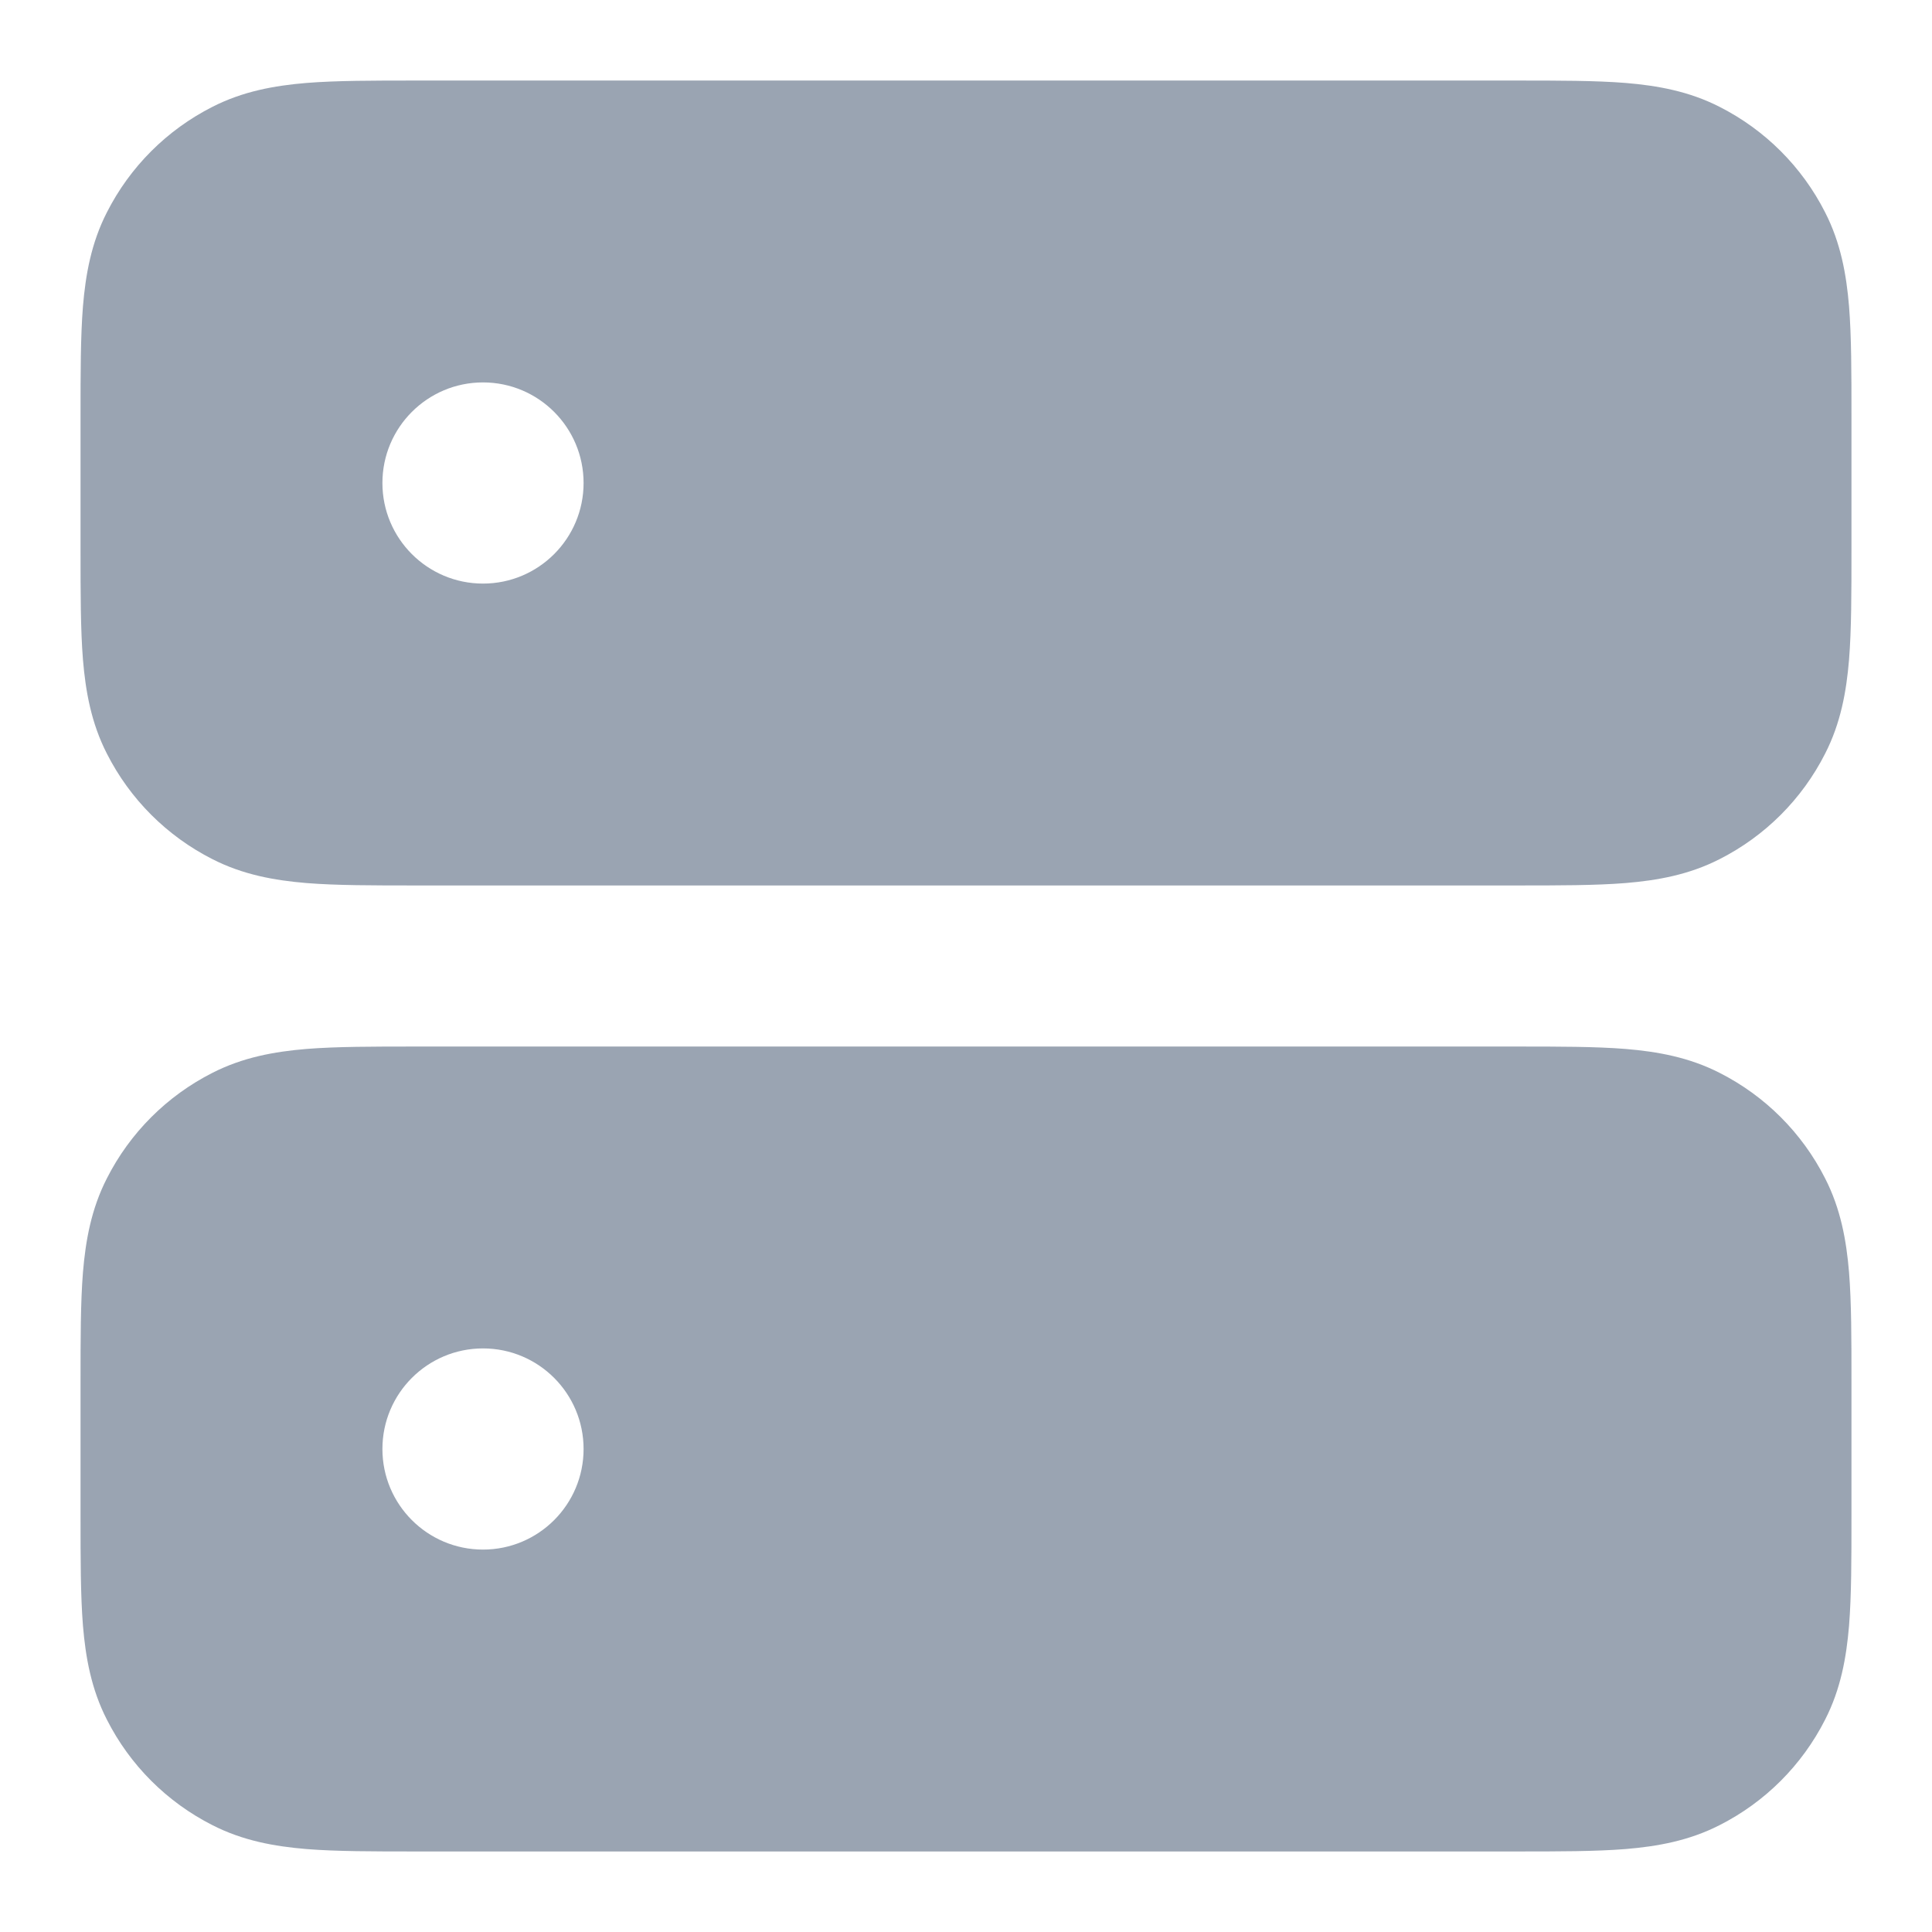 <svg width="16" height="16" viewBox="0 0 16 16" fill="none" xmlns="http://www.w3.org/2000/svg">
<path fill-rule="evenodd" clip-rule="evenodd" d="M12.559 0.667H3.441C3.09 0.667 2.786 0.667 2.537 0.687C2.273 0.709 2.011 0.756 1.759 0.885C1.382 1.076 1.076 1.382 0.885 1.759C0.756 2.011 0.709 2.273 0.687 2.537C0.667 2.786 0.667 3.09 0.667 3.441V4.559C0.667 4.91 0.667 5.214 0.687 5.463C0.709 5.727 0.756 5.989 0.885 6.241C1.076 6.618 1.382 6.924 1.759 7.115C2.011 7.244 2.273 7.291 2.537 7.313C2.786 7.333 3.09 7.333 3.441 7.333H12.559C12.91 7.333 13.214 7.333 13.463 7.313C13.727 7.291 13.989 7.244 14.241 7.115C14.618 6.924 14.924 6.618 15.115 6.241C15.244 5.989 15.291 5.727 15.313 5.463C15.333 5.214 15.333 4.91 15.333 4.559V3.441C15.333 3.09 15.333 2.786 15.313 2.537C15.291 2.273 15.244 2.011 15.115 1.759C14.924 1.382 14.618 1.076 14.241 0.885C13.989 0.756 13.727 0.709 13.463 0.687C13.214 0.667 12.91 0.667 12.559 0.667ZM4 3.167C3.54 3.167 3.167 3.54 3.167 4C3.167 4.46 3.54 4.833 4 4.833C4.46 4.833 4.833 4.46 4.833 4C4.833 3.54 4.46 3.167 4 3.167Z" fill="#9AA4B2"/>
<path fill-rule="evenodd" clip-rule="evenodd" d="M12.559 8.667H3.441C3.09 8.667 2.786 8.667 2.537 8.687C2.273 8.709 2.011 8.756 1.759 8.885C1.382 9.076 1.076 9.382 0.885 9.759C0.756 10.011 0.709 10.273 0.687 10.537C0.667 10.786 0.667 11.089 0.667 11.441V12.559C0.667 12.91 0.667 13.214 0.687 13.463C0.709 13.727 0.756 13.989 0.885 14.241C1.076 14.618 1.382 14.924 1.759 15.115C2.011 15.244 2.273 15.291 2.537 15.313C2.786 15.333 3.09 15.333 3.441 15.333H12.559C12.91 15.333 13.214 15.333 13.463 15.313C13.727 15.291 13.989 15.244 14.241 15.115C14.618 14.924 14.924 14.618 15.115 14.241C15.244 13.989 15.291 13.727 15.313 13.463C15.333 13.214 15.333 12.911 15.333 12.559V11.441C15.333 11.089 15.333 10.786 15.313 10.537C15.291 10.273 15.244 10.011 15.115 9.759C14.924 9.382 14.618 9.076 14.241 8.885C13.989 8.756 13.727 8.709 13.463 8.687C13.214 8.667 12.911 8.667 12.559 8.667ZM3.167 12C3.167 11.54 3.54 11.167 4 11.167C4.46 11.167 4.833 11.54 4.833 12C4.833 12.46 4.46 12.833 4 12.833C3.54 12.833 3.167 12.46 3.167 12Z" fill="#9AA4B2"/>
</svg>

